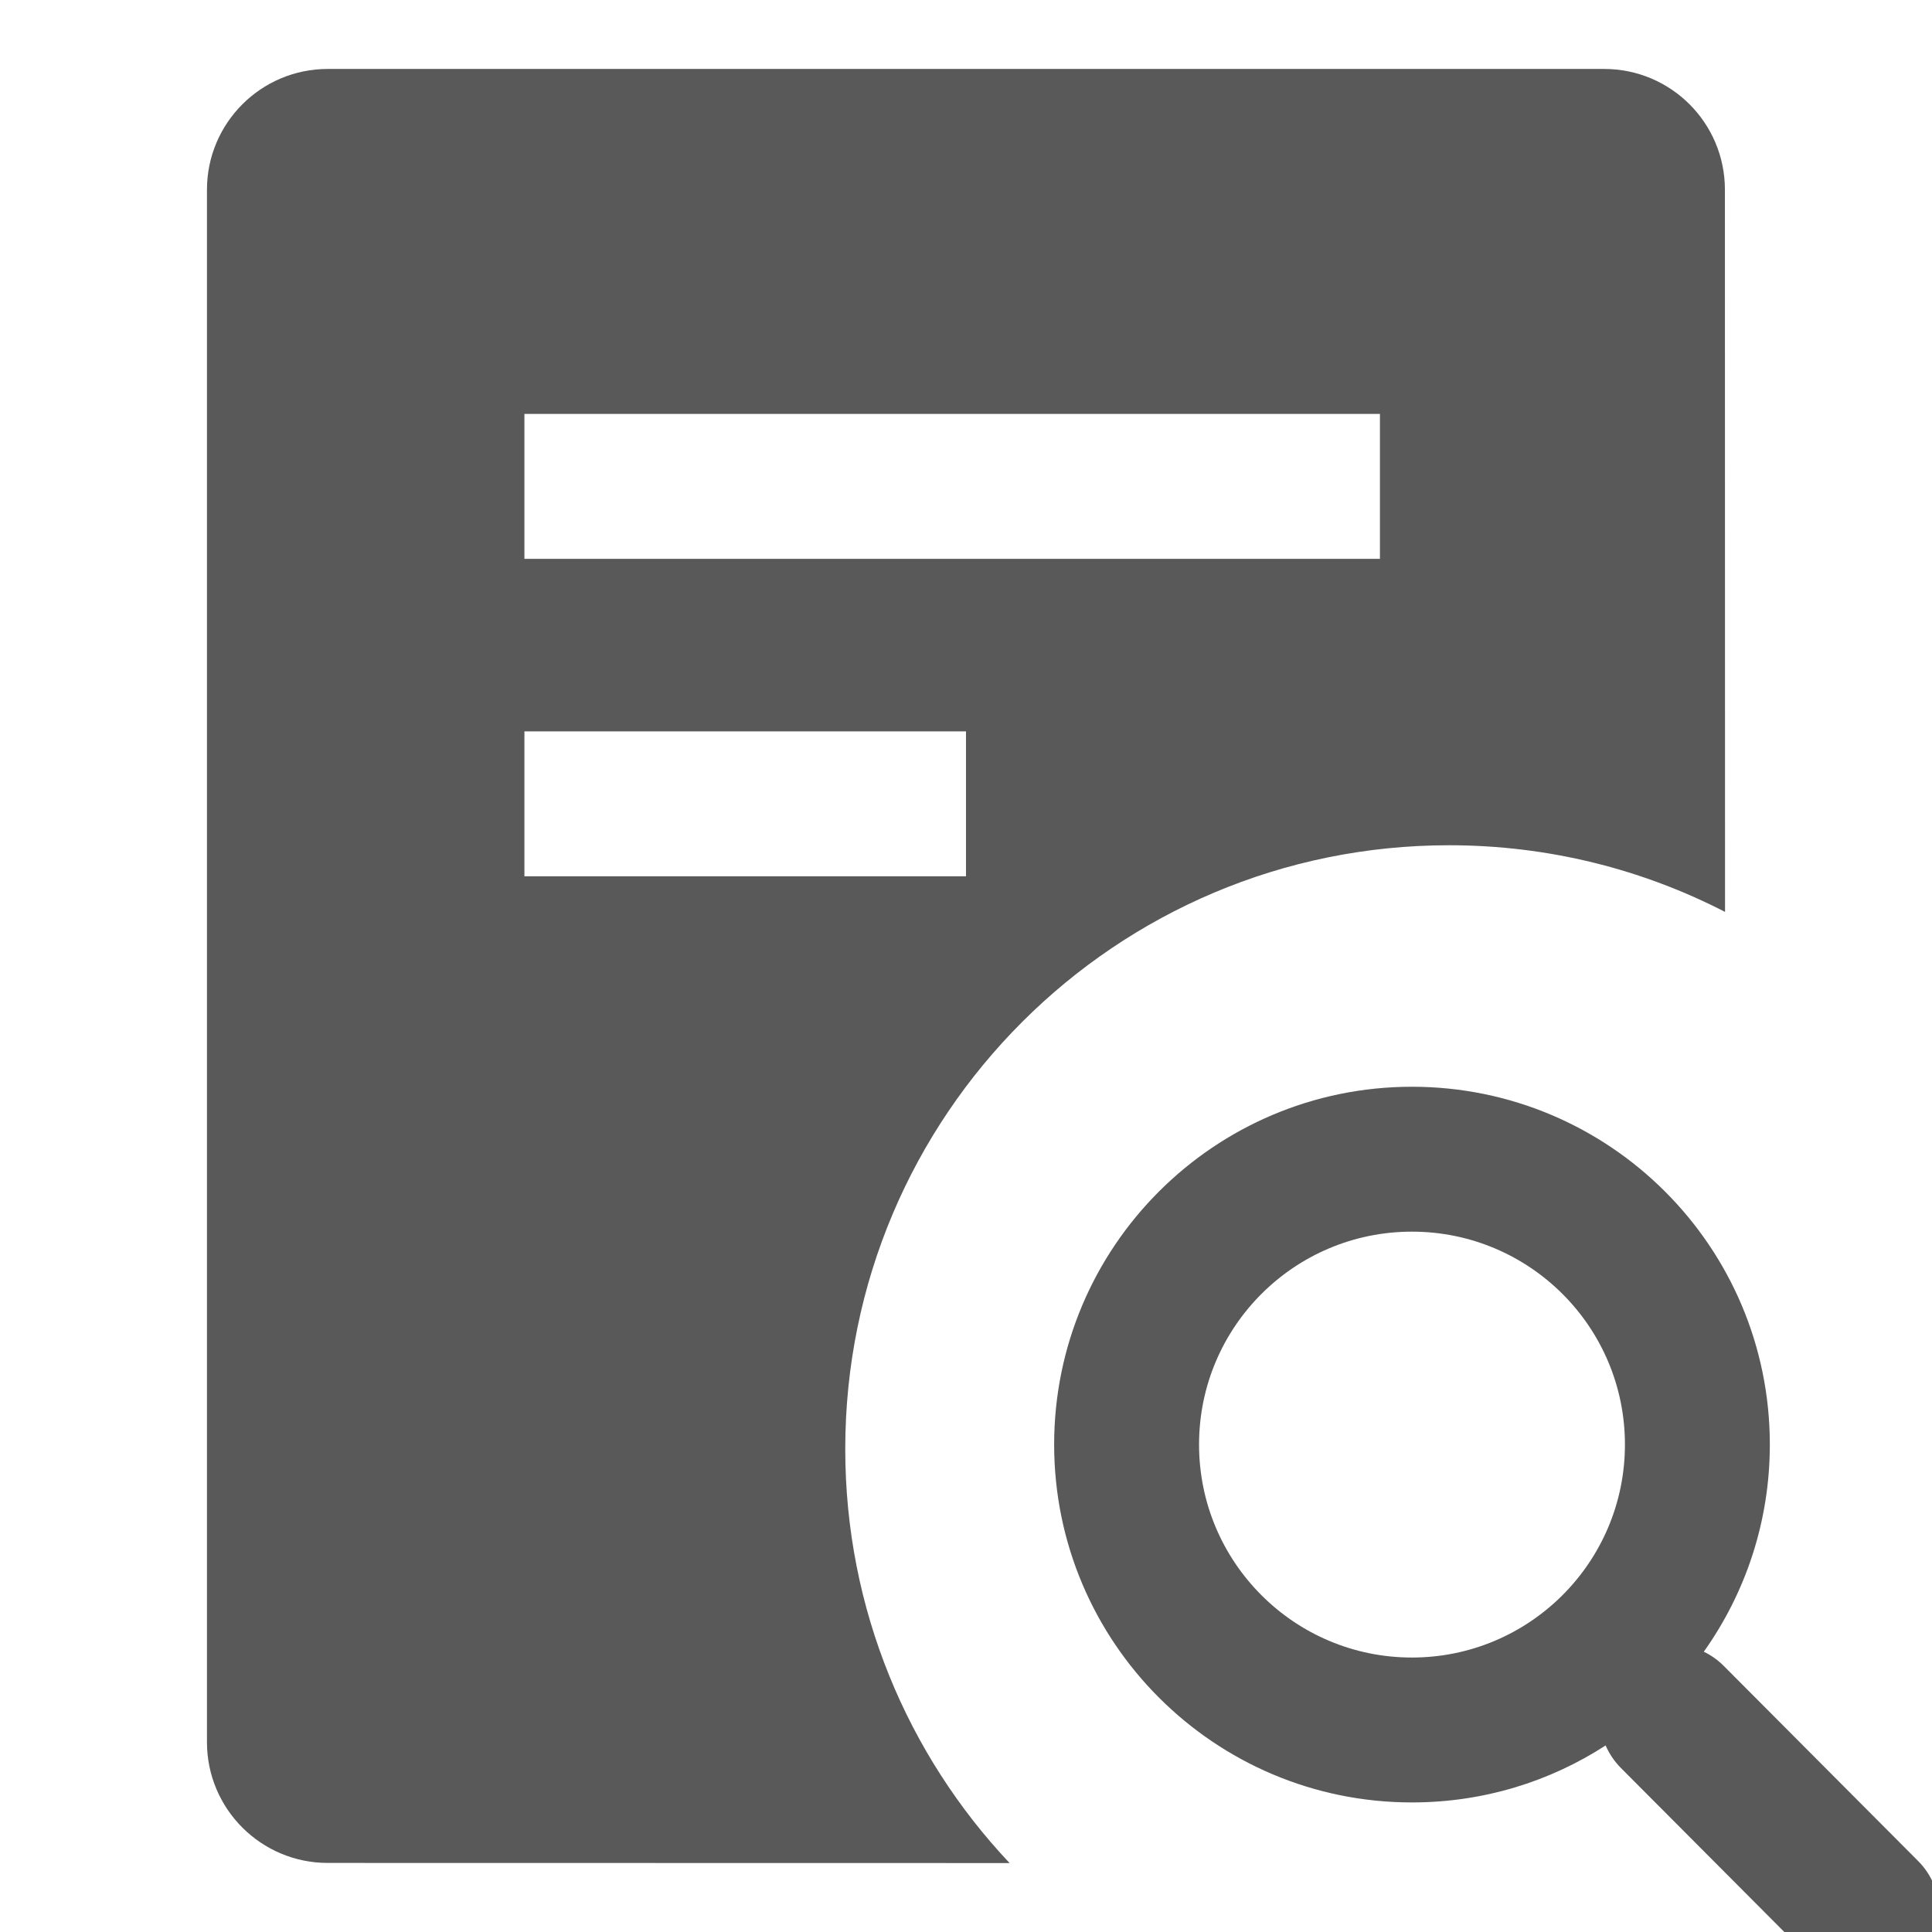 <?xml version="1.0" encoding="UTF-8"?>
<svg width="16px" height="16px" viewBox="0 0 16 16" version="1.1" xmlns="http://www.w3.org/2000/svg" xmlns:xlink="http://www.w3.org/1999/xlink">
    <title>view-more-results-filled</title>
    <g id="view-more-results-filled" stroke="none" stroke-width="1" fill="none" fill-rule="evenodd">
        <rect id="矩形备份" fill-opacity="0" fill="#CDCDCD" x="-2" y="-2" width="20" height="20"></rect>
        <g id="通过">
            <rect id="矩形" fill-opacity="0" fill="#FFFFFF" x="0" y="0" width="16" height="16"></rect>
            <g id="图标" transform="translate(1.714, 0.571)" fill="#595959" fill-rule="nonzero">
                <path d="M9.979,8.429 C11.616,8.429 12.943,9.755 12.943,11.392 C12.943,12.032 12.74,12.624 12.396,13.108 C12.455,13.136 12.511,13.175 12.561,13.225 L14.171,14.841 C14.405,15.075 14.404,15.455 14.169,15.689 C13.935,15.923 13.555,15.922 13.321,15.688 L11.711,14.072 C11.655,14.016 11.613,13.952 11.583,13.884 C11.122,14.183 10.571,14.356 9.979,14.356 C8.343,14.356 7.016,13.029 7.016,11.392 C7.016,9.755 8.343,8.429 9.979,8.429 Z M11.571,0 C12.124,8.7960173e-16 12.571,0.448 12.571,1 L12.572,6.981 C11.887,6.628 11.11,6.429 10.286,6.429 C7.524,6.429 5.286,8.667 5.286,11.429 C5.286,12.756 5.803,13.963 6.647,14.858 L1,14.857 C0.448,14.857 1.27073477e-15,14.409 0,13.857 L0,1 C-6.76353751e-17,0.448 0.448,-9.5692398e-18 1,0 L11.571,0 Z M9.979,9.629 C9.005,9.629 8.216,10.418 8.216,11.392 C8.216,12.366 9.005,13.156 9.979,13.156 C10.953,13.156 11.743,12.366 11.743,11.392 C11.743,10.418 10.953,9.629 9.979,9.629 Z M6.286,5.486 L2.629,5.486 L2.629,6.686 L6.286,6.686 L6.286,5.486 Z M9.714,2.857 L2.629,2.857 L2.629,4.057 L9.714,4.057 L9.714,2.857 Z" id="形状结合"></path>
            </g>
        </g>
    </g>
</svg>